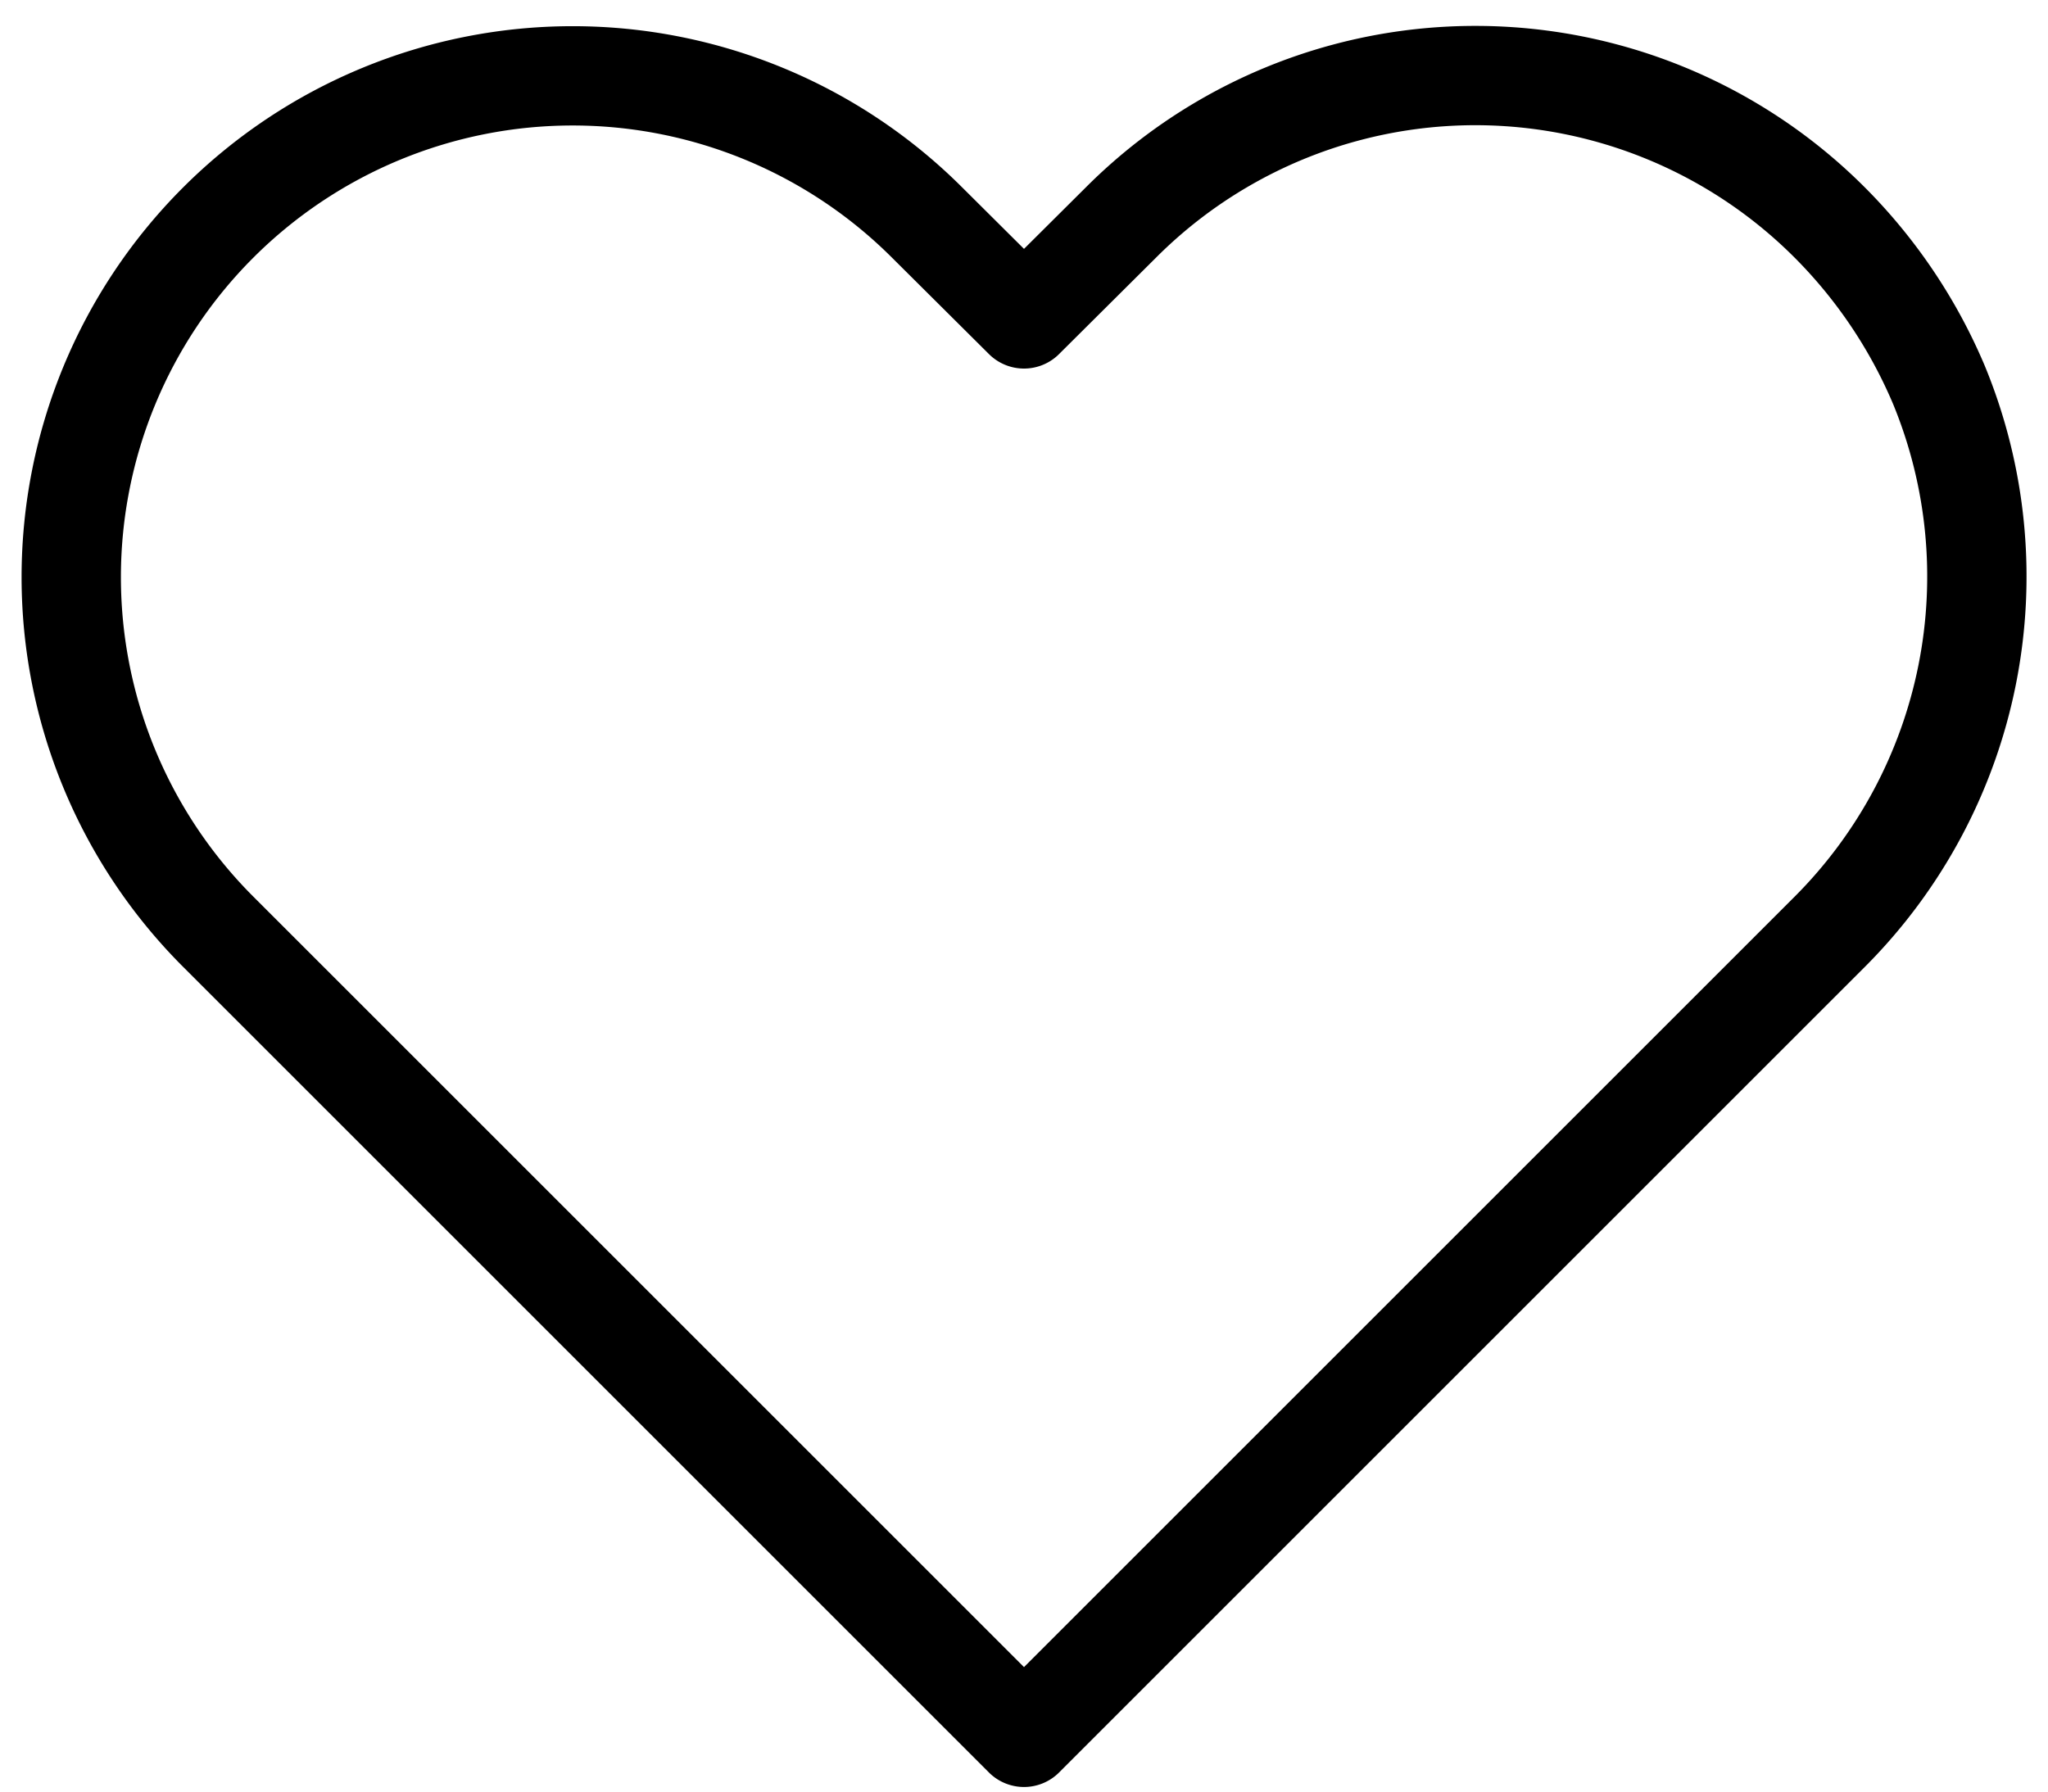 <svg id="Layer_2" data-name="Layer 2" xmlns="http://www.w3.org/2000/svg" width="40" height="35" viewBox="0 0 40 35">
  <defs>
    <style>
      .cls-1 {
        fill: none;
        stroke: #000;
        stroke-linecap: round;
        stroke-linejoin: round;
        stroke-width: 1.94px;
      }
    </style>
  </defs>
  <path class="cls-1" d="M35.74,4.35a9.78,9.78,0,0,0-13.85,0L20,6.23,18.11,4.35A9.79,9.79,0,1,0,4.26,18.2l1.89,1.89L20,33.94,33.85,20.09l1.89-1.89A9.82,9.82,0,0,0,37.87,7.52a10,10,0,0,0-2.13-3.17Z"/>
</svg>
